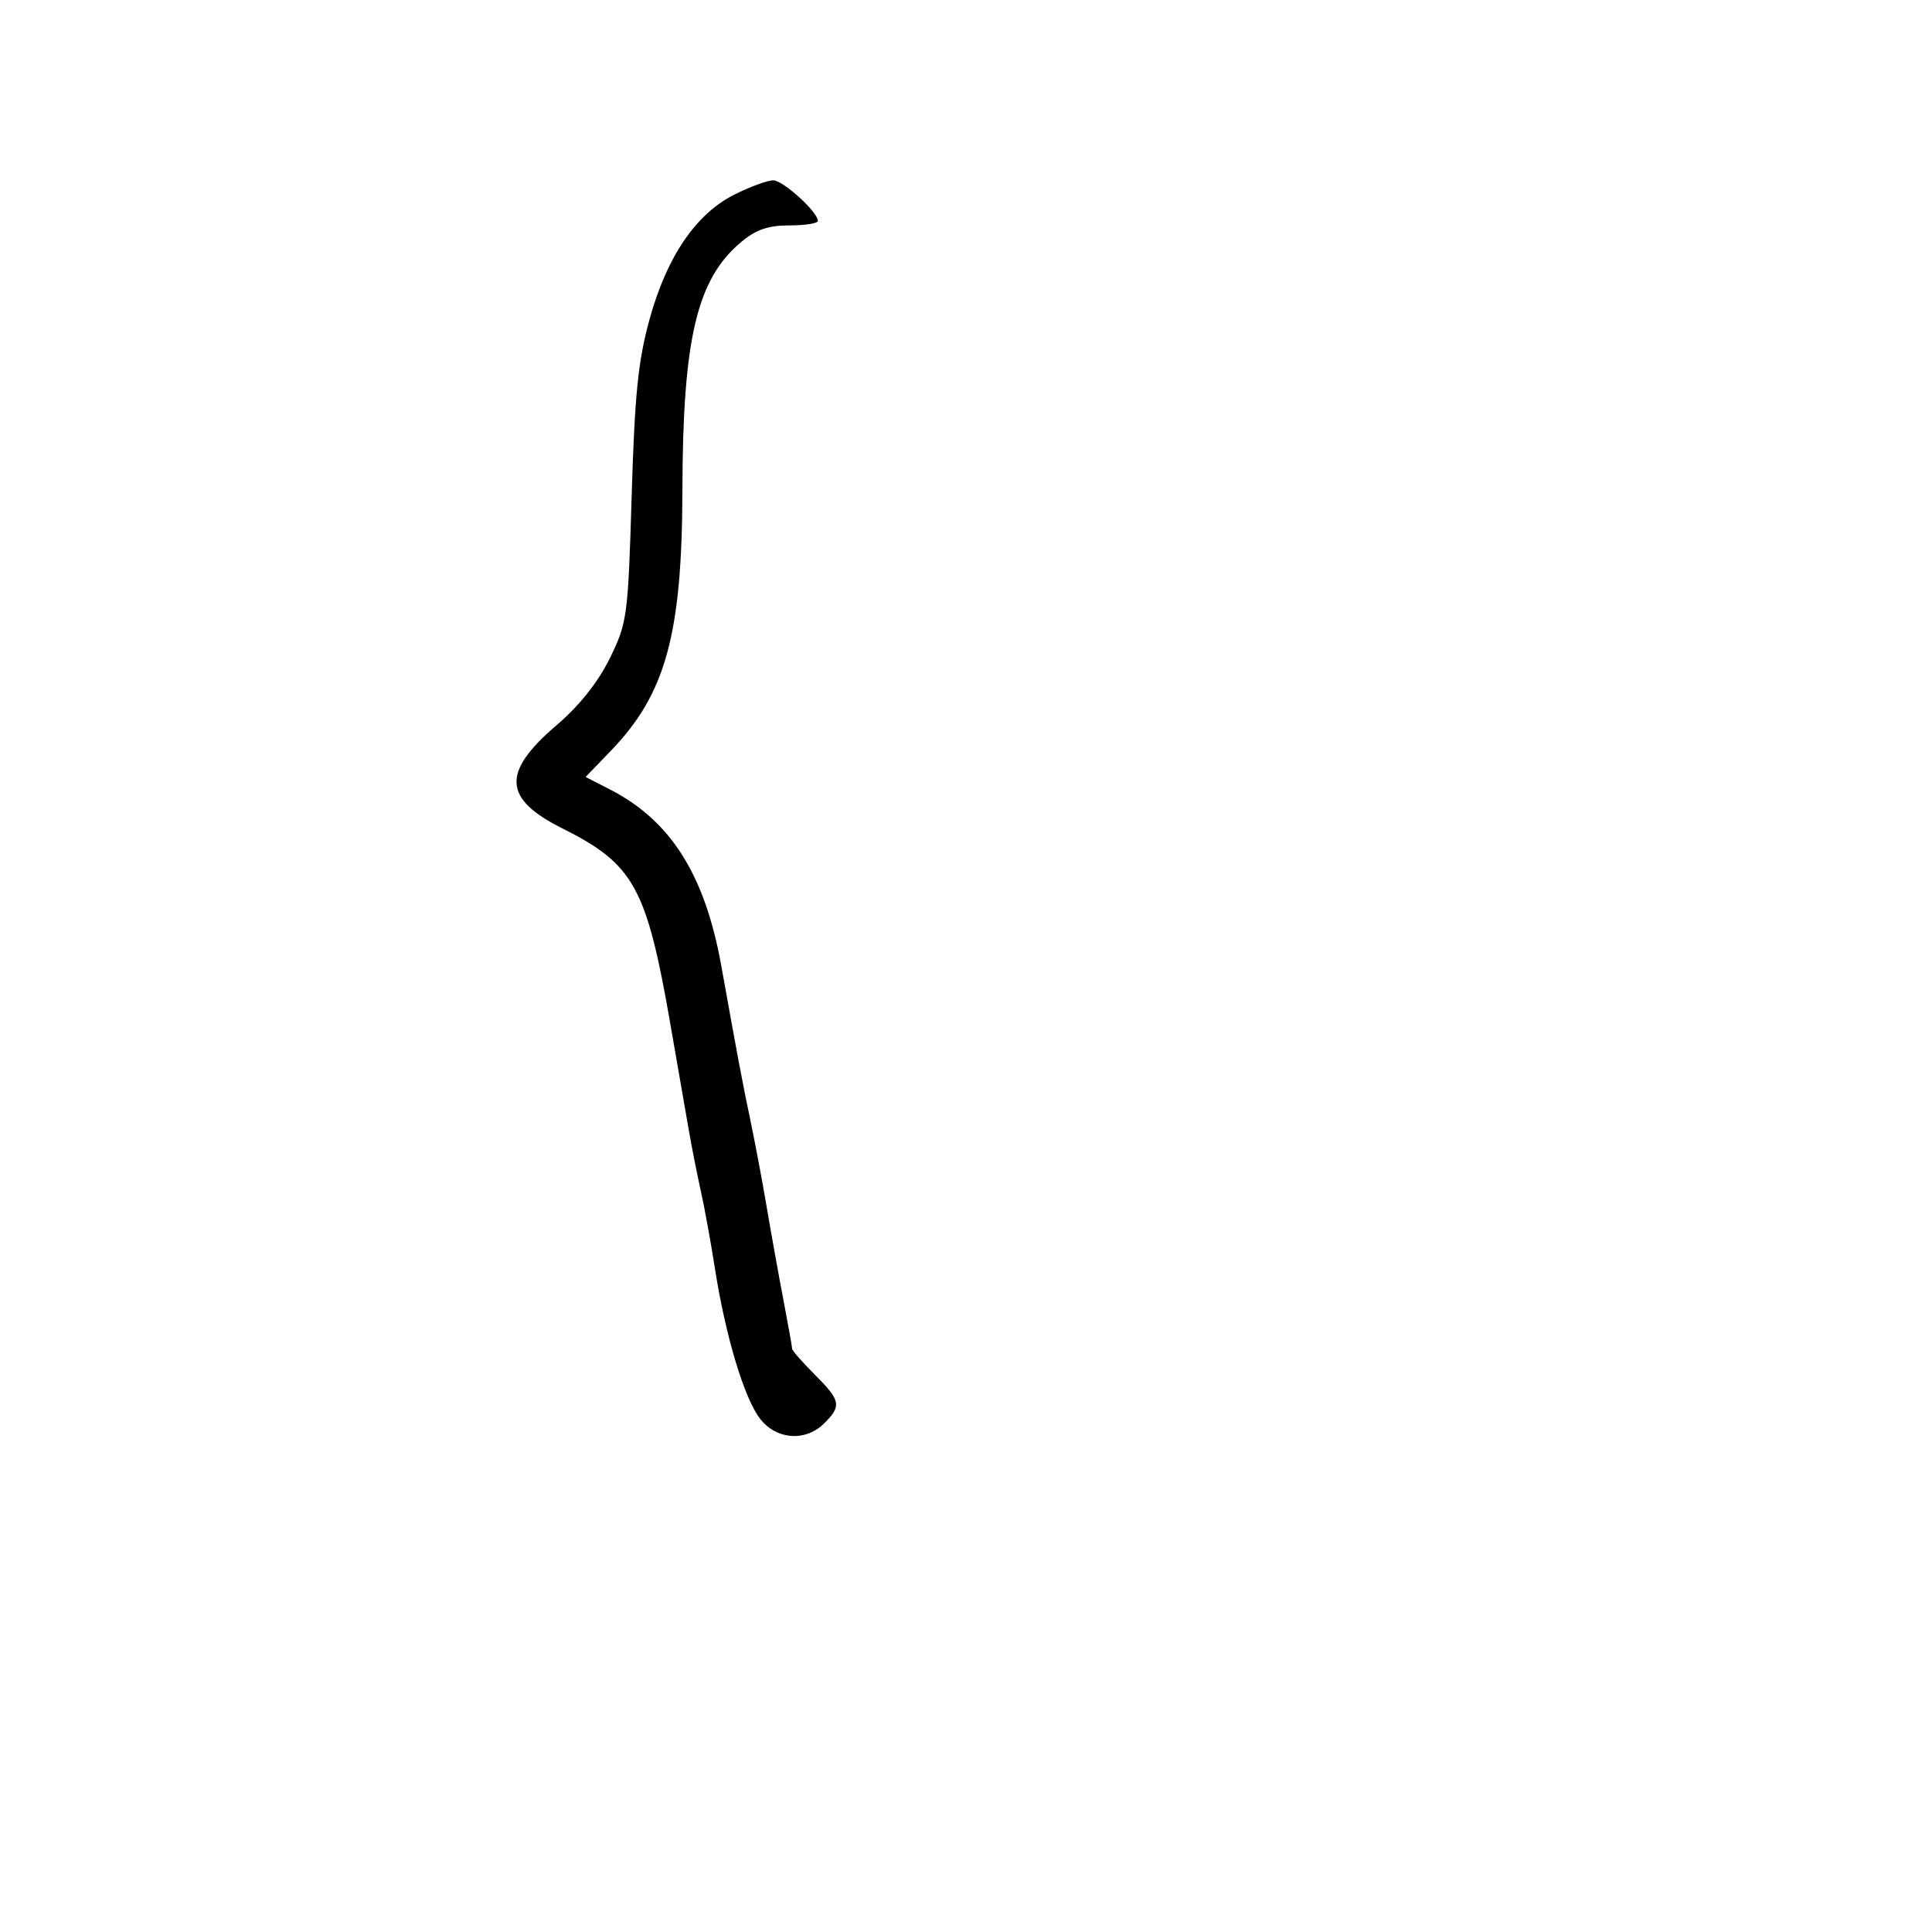 <svg xmlns="http://www.w3.org/2000/svg" width="300" height="300" viewBox="0 0 300 300" version="1.1">
	<path d="M 114.147 30.156 C 108.118 33.141, 103.586 39.751, 100.884 49.500 C 99.090 55.975, 98.556 61.216, 98.084 77 C 97.522 95.773, 97.395 96.714, 94.689 102.225 C 92.869 105.931, 89.954 109.593, 86.424 112.609 C 77.885 119.905, 78.106 124.018, 87.286 128.612 C 98.430 134.188, 100.399 137.749, 104.090 159 C 105.189 165.325, 106.479 172.750, 106.958 175.500 C 107.437 178.250, 108.283 182.525, 108.837 185 C 109.391 187.475, 110.373 192.875, 111.018 197 C 112.661 207.498, 115.587 217.205, 118.053 220.340 C 120.608 223.589, 125.112 223.888, 128 221 C 130.713 218.287, 130.555 217.488, 126.500 213.433 C 124.575 211.508, 123 209.704, 123 209.425 C 123 209.145, 122.380 205.672, 121.622 201.708 C 120.865 197.744, 119.714 191.350, 119.065 187.500 C 118.417 183.650, 117.275 177.575, 116.528 174 C 115.228 167.780, 114.623 164.566, 112.007 150 C 109.461 135.824, 104.158 127.425, 94.690 122.574 L 90.930 120.647 94.860 116.574 C 103.376 107.748, 105.914 98.494, 105.965 76.082 C 106.018 52.628, 108.200 43.375, 115.033 37.626 C 117.372 35.657, 119.261 35, 122.577 35 C 125.010 35, 127 34.687, 127 34.305 C 127 32.919, 121.587 28, 120.063 28.001 C 119.203 28.001, 116.541 28.971, 114.147 30.156" stroke="none" fill="black" fill-rule="evenodd"/>
</svg>